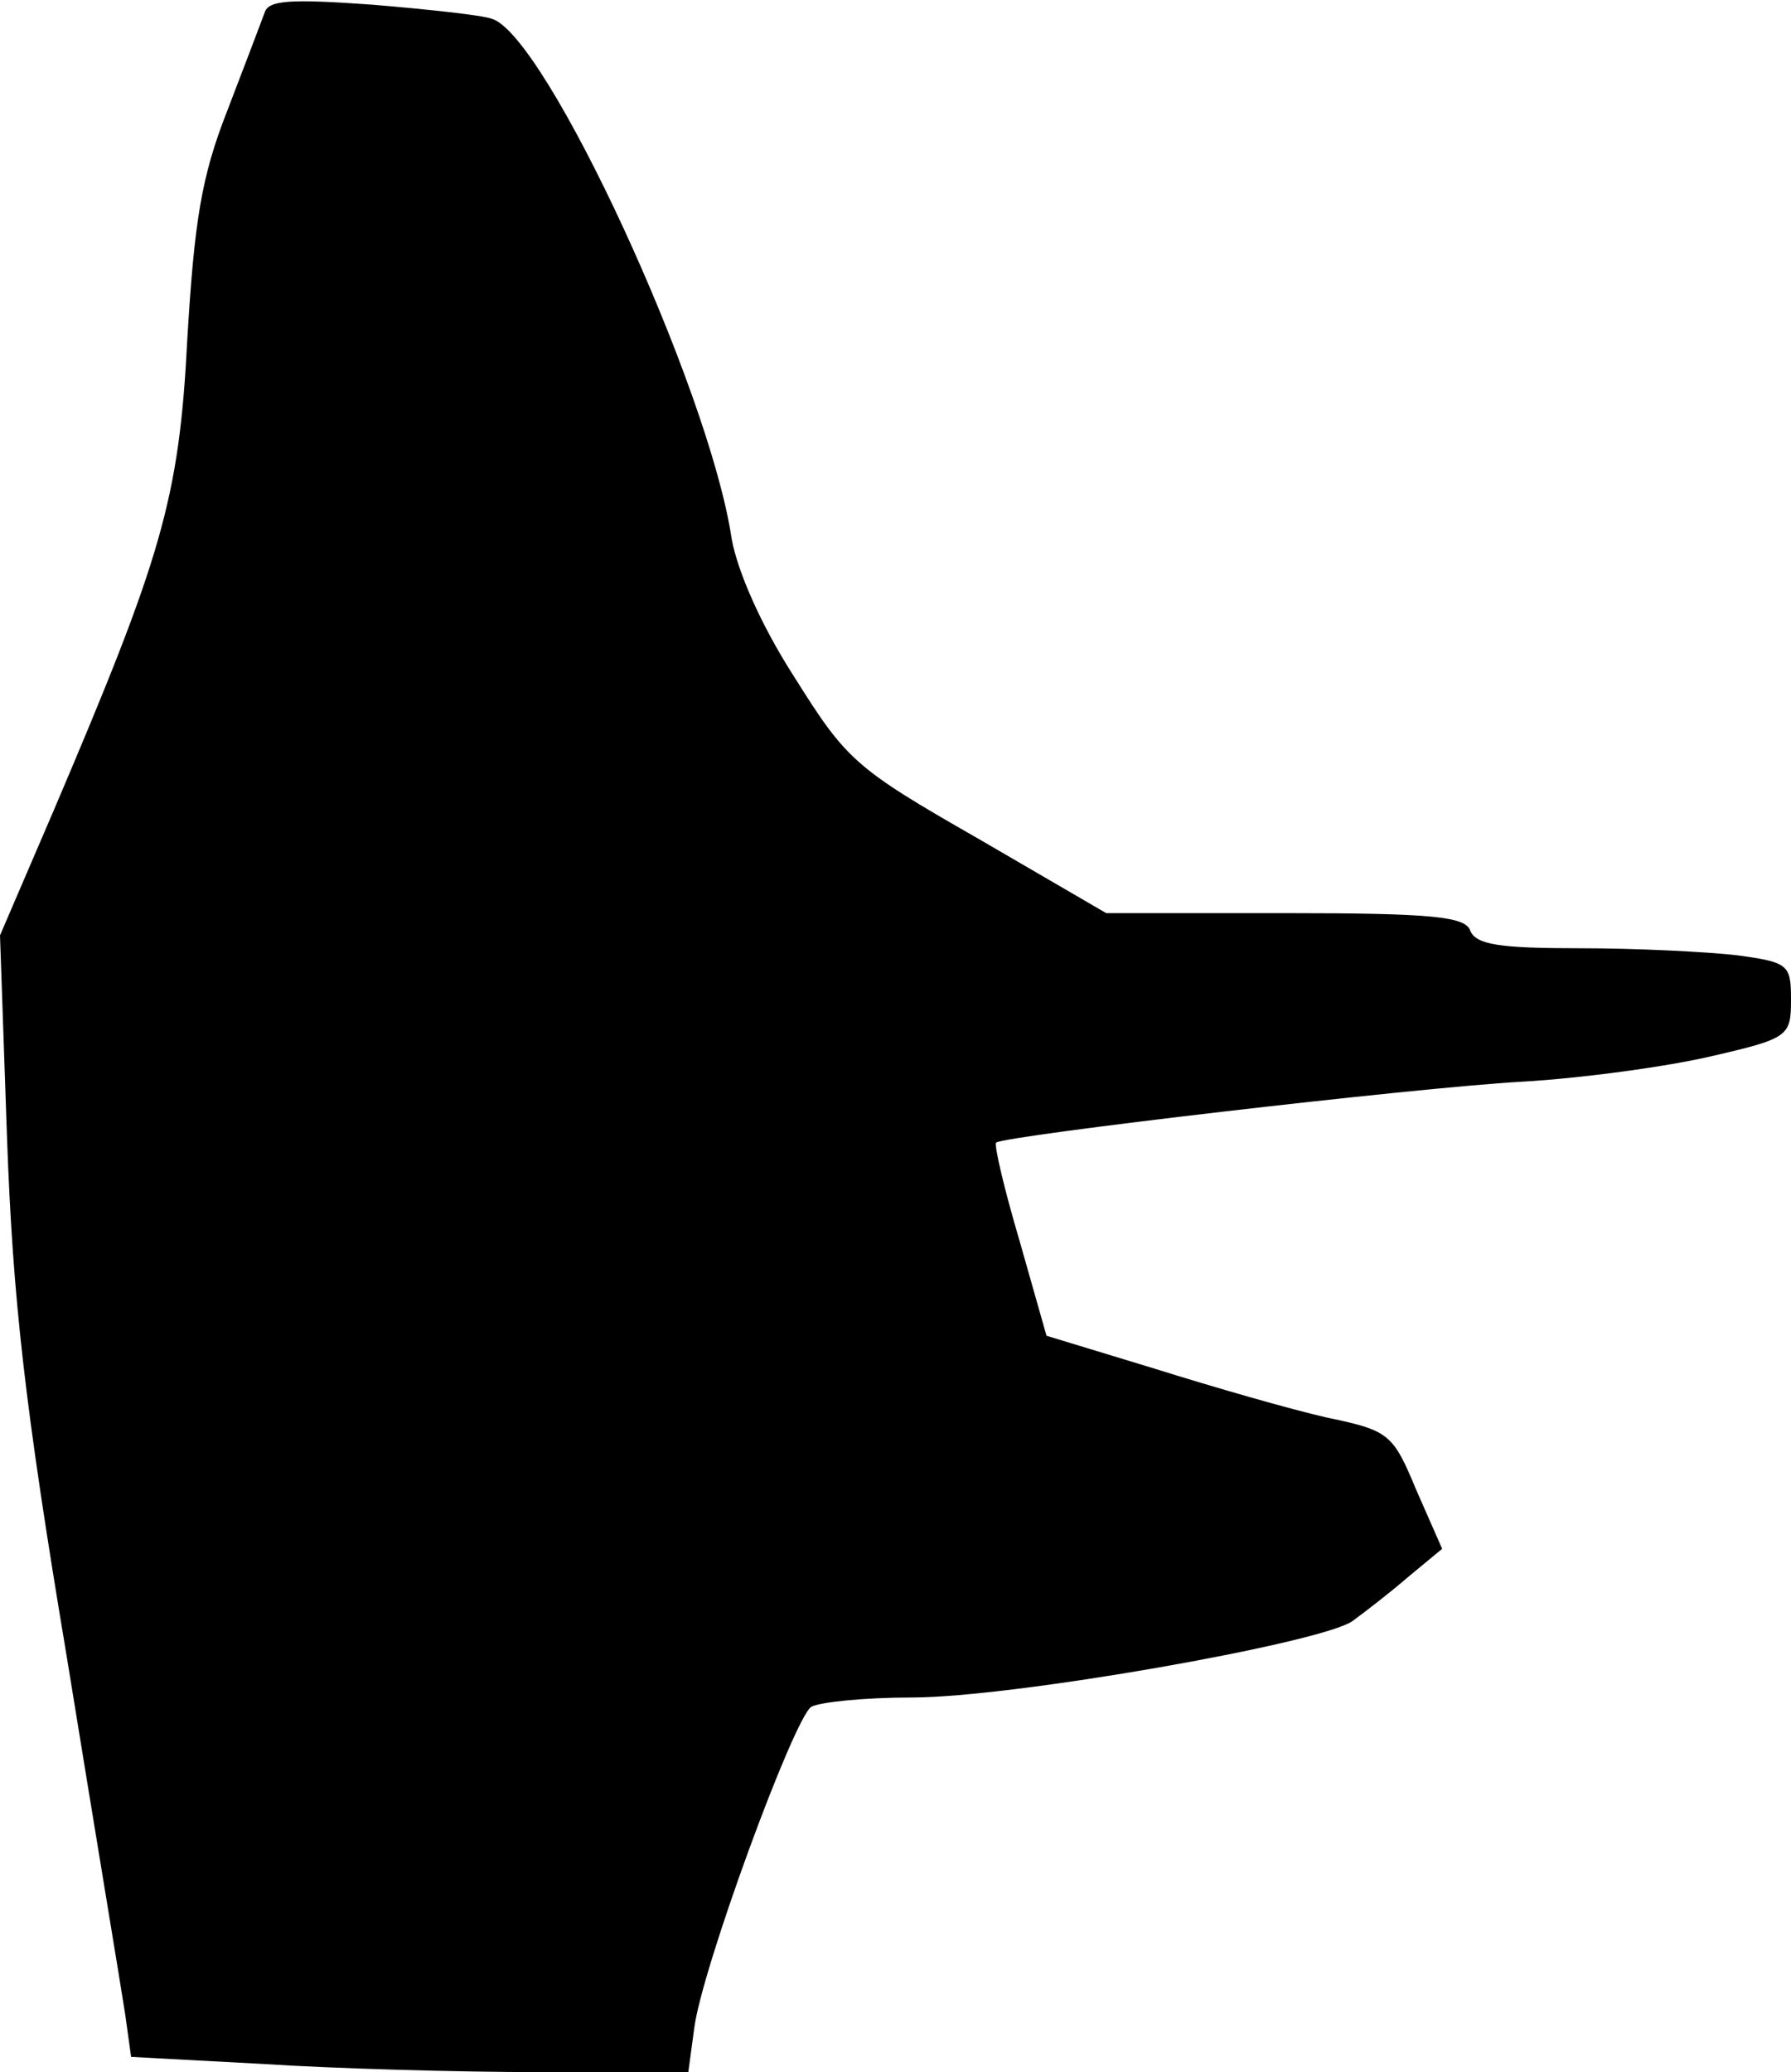<?xml version="1.0" standalone="no"?>
<!DOCTYPE svg PUBLIC "-//W3C//DTD SVG 20010904//EN"
 "http://www.w3.org/TR/2001/REC-SVG-20010904/DTD/svg10.dtd">
<svg version="1.0" xmlns="http://www.w3.org/2000/svg"
 width="153pt" height="177pt" viewBox="0 0 153 177"
 preserveAspectRatio="xMidYMid meet">
<g transform="translate(0,177) scale(0.1,-0.1)"
fill="#000000" stroke="none">
<path fill="#000000" stroke="none" d="M226 1759 c-3 -8 -17 -45 -32 -84 -22
-56 -28 -94 -34 -195 -7 -137 -22 -186 -114 -402 l-46 -107 6 -173 c5 -138 15
-228 51 -443 24 -148 47 -286 50 -306 l5 -36 112 -6 c61 -4 168 -7 237 -7
l127 0 5 37 c6 50 85 265 100 275 7 4 45 8 86 8 86 0 347 46 376 65 11 8 33
25 48 38 l29 24 -22 50 c-20 48 -23 51 -76 62 -31 7 -97 26 -148 42 l-92 28
-23 81 c-13 44 -22 82 -20 84 8 6 358 47 449 52 52 3 125 13 163 22 65 15 67
17 67 48 0 30 -2 32 -46 38 -26 3 -86 6 -134 6 -69 0 -89 3 -94 15 -4 12 -32
15 -158 15 l-153 0 -110 64 c-105 60 -112 67 -156 137 -29 45 -49 91 -54 119
-19 128 -159 431 -205 444 -8 3 -54 8 -102 12 -70 5 -89 4 -92 -7z"/>
</g>
</svg>
